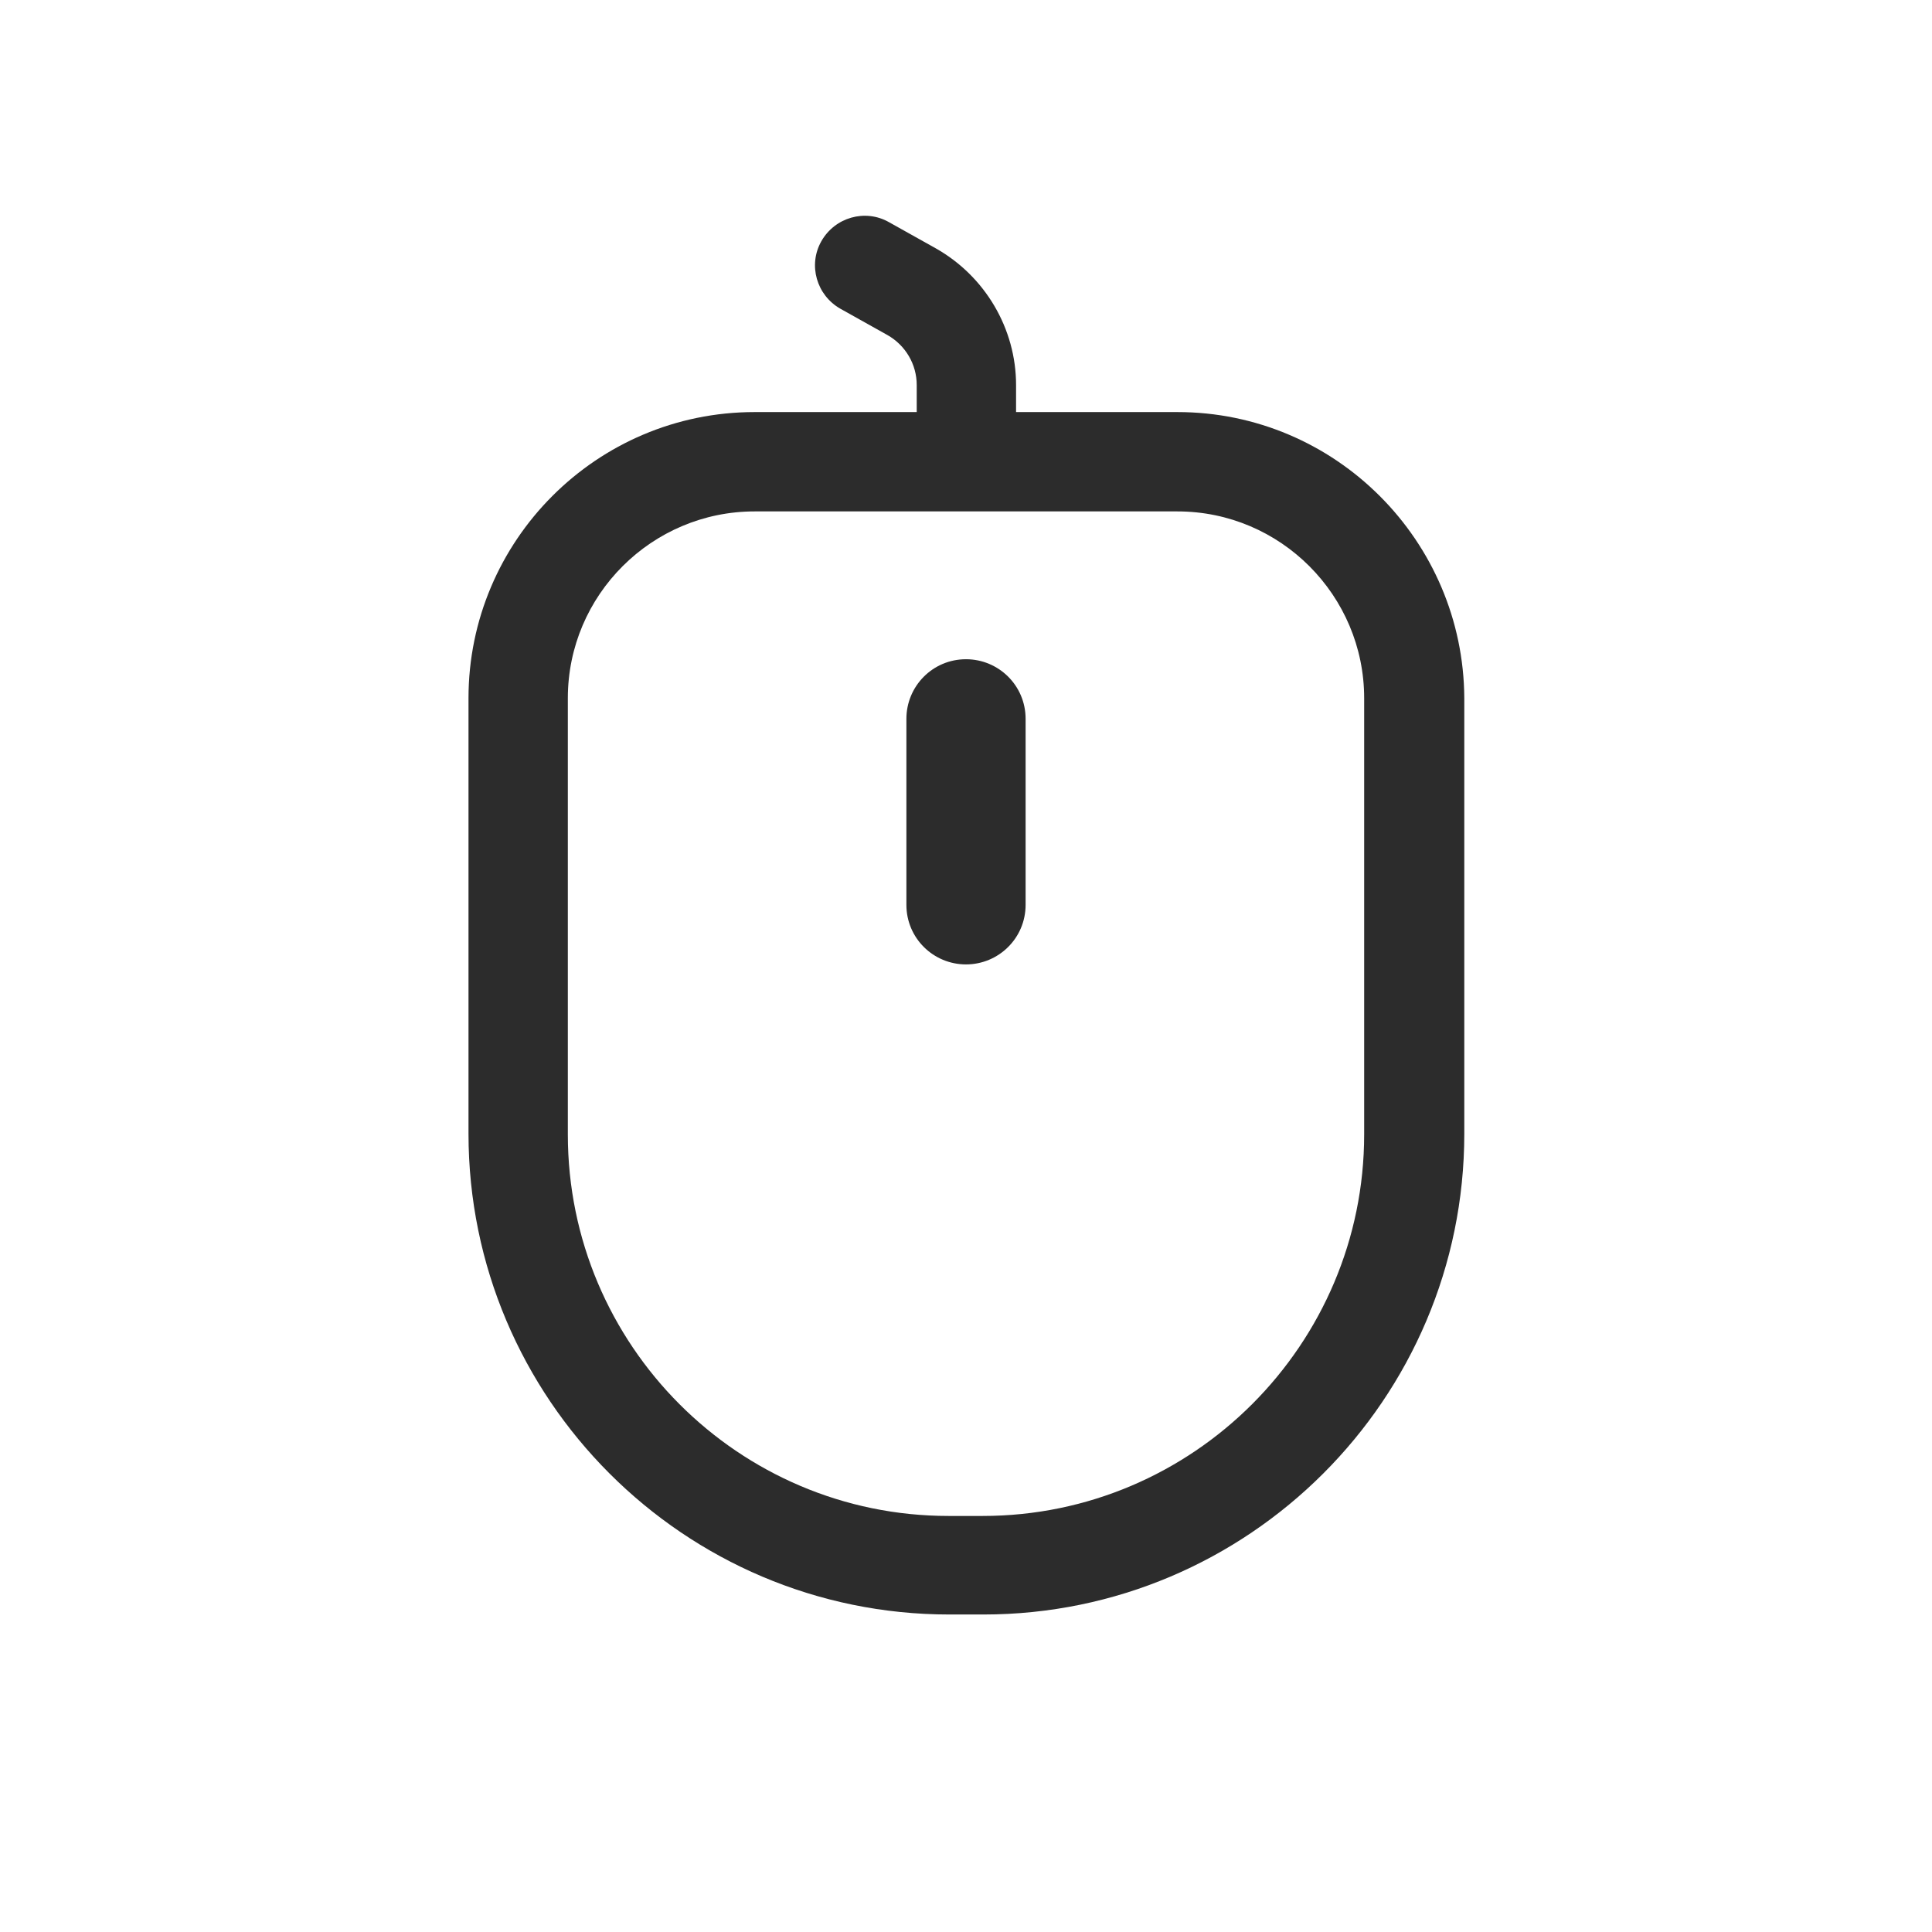 <?xml version="1.0" standalone="no"?><!DOCTYPE svg PUBLIC "-//W3C//DTD SVG 1.1//EN" "http://www.w3.org/Graphics/SVG/1.1/DTD/svg11.dtd"><svg t="1642236869376" class="icon" viewBox="0 0 1024 1024" version="1.1" xmlns="http://www.w3.org/2000/svg" p-id="4343" xmlns:xlink="http://www.w3.org/1999/xlink" width="200" height="200"><defs><style type="text/css"></style></defs><path d="M512 511.158c-17.27 0-31.592-13.9-31.592-31.592V380.999c0-17.27 13.9-31.592 31.592-31.592 17.27 0 31.592 13.9 31.592 31.592v98.566c0 17.691-14.322 31.592-31.592 31.592z" fill="#2c2c2c" p-id="4344"></path><path d="M624.045 218.407h-85.508v-14.322c0-29.907-16.428-57.708-42.544-72.45l-24.852-13.9c-12.637-7.161-28.643-2.527-35.804 10.109-7.161 12.637-2.527 28.643 10.109 35.804l24.852 13.9c9.688 5.476 15.585 15.585 15.585 26.537v14.322H399.955c-83.824 0-151.641 68.238-151.641 151.641v230.831c0 140.267 114.152 254.84 254.84 254.84h18.113c140.267 0 254.84-114.152 254.84-254.84V370.048c-0.421-83.402-68.238-151.641-152.062-151.641z m98.988 382.892c0 111.203-90.563 202.187-202.187 202.187h-18.113c-111.203 0-201.766-90.563-201.766-202.187V370.048c0-54.759 44.65-98.988 98.988-98.988h224.091c54.759 0 98.988 44.65 98.988 98.988v231.252z" fill="#2c2c2c" p-id="4345"></path></svg>